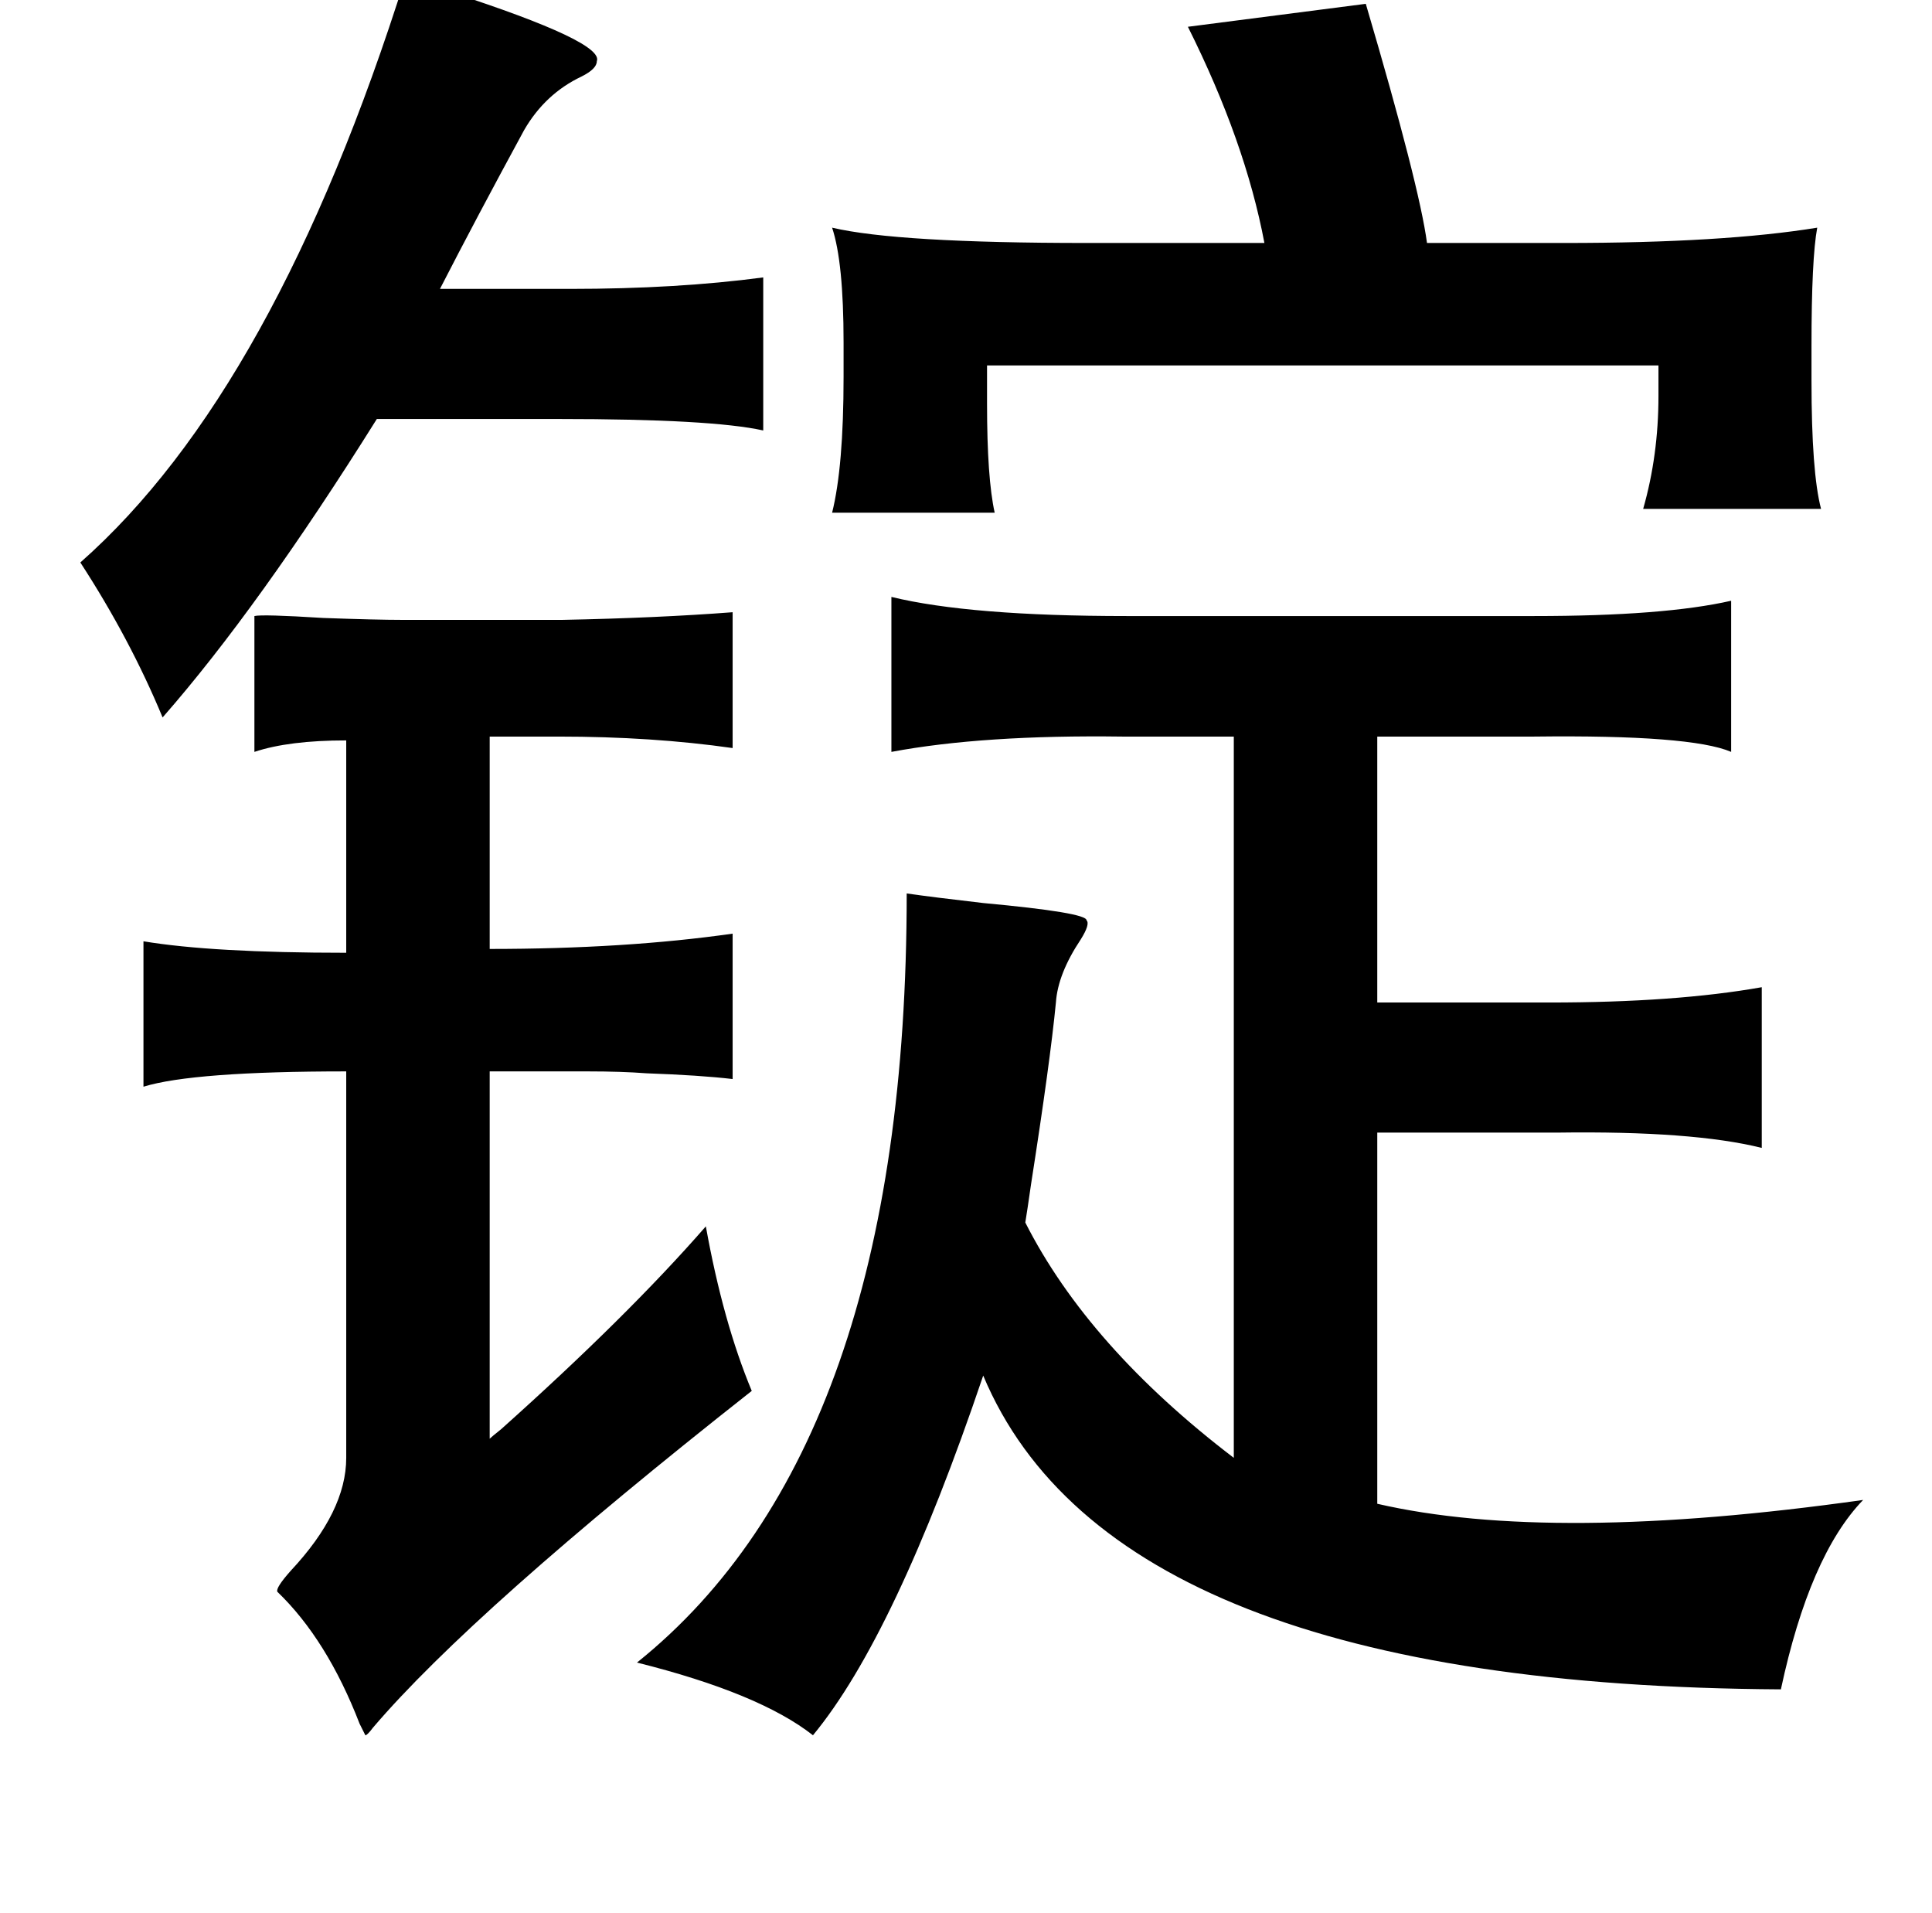 <?xml version="1.0" standalone="no"?>
<!DOCTYPE svg PUBLIC "-//W3C//DTD SVG 1.1//EN" "http://www.w3.org/Graphics/SVG/1.1/DTD/svg11.dtd" >
<svg xmlns="http://www.w3.org/2000/svg" xmlns:xlink="http://www.w3.org/1999/xlink" version="1.1" viewBox="-10 0 1010 1000">
   <path fill="currentColor"
d="M202 -12q8 3 24 8q80 26 76 36q0 4 -8 8q-19 9 -30 28q-25 46 -44 83h68q56 0 101 -6v80q-27 -6 -107 -6h-95q-62 99 -112 156q-17 -41 -43 -81q102 -90 170 -306zM704 2q28 95 32 125h72q83 0 132 -8q-3 16 -3 62v18q0 48 5 67h-93q8 -28 8 -59v-16h-351v20q0 39 4 57
h-85q6 -24 6 -71v-18q0 -42 -6 -60q34 8 133 8h93q-10 -53 -40 -113zM895 314v79q-21 -9 -103 -8h-82v139h90q66 0 111 -8v84q-36 -9 -107 -8h-94v194q91 21 254 -2q-28 29 -43 99q-349 -2 -417 -164q-46 136 -89 188q-28 -22 -92 -38q141 -113 141 -402q14 2 40 5
q54 5 54 9q2 2 -3 10q-12 18 -13 33q-3 31 -13 95q-2 14 -3 20q33 65 109 123v-377h-58q-73 -1 -121 8v-81q41 10 123 10h213q68 0 103 -8zM123 322q4 -1 36 1q28 1 41 1h84q50 -1 89 -4v71q-42 -6 -91 -6h-36v111q71 0 127 -8v76q-17 -2 -45 -3q-13 -1 -31 -1h-51v192
q1 -1 6 -5q66 -59 107 -106q9 50 24 86q-146 115 -198 176q-3 4 -4 4l-3 -6q-17 -44 -43 -69q-1 -2 7 -11q29 -31 29 -59v-202q-80 0 -106 8v-76q36 6 106 6v-111q-30 0 -48 6v-71z" />
</svg>
